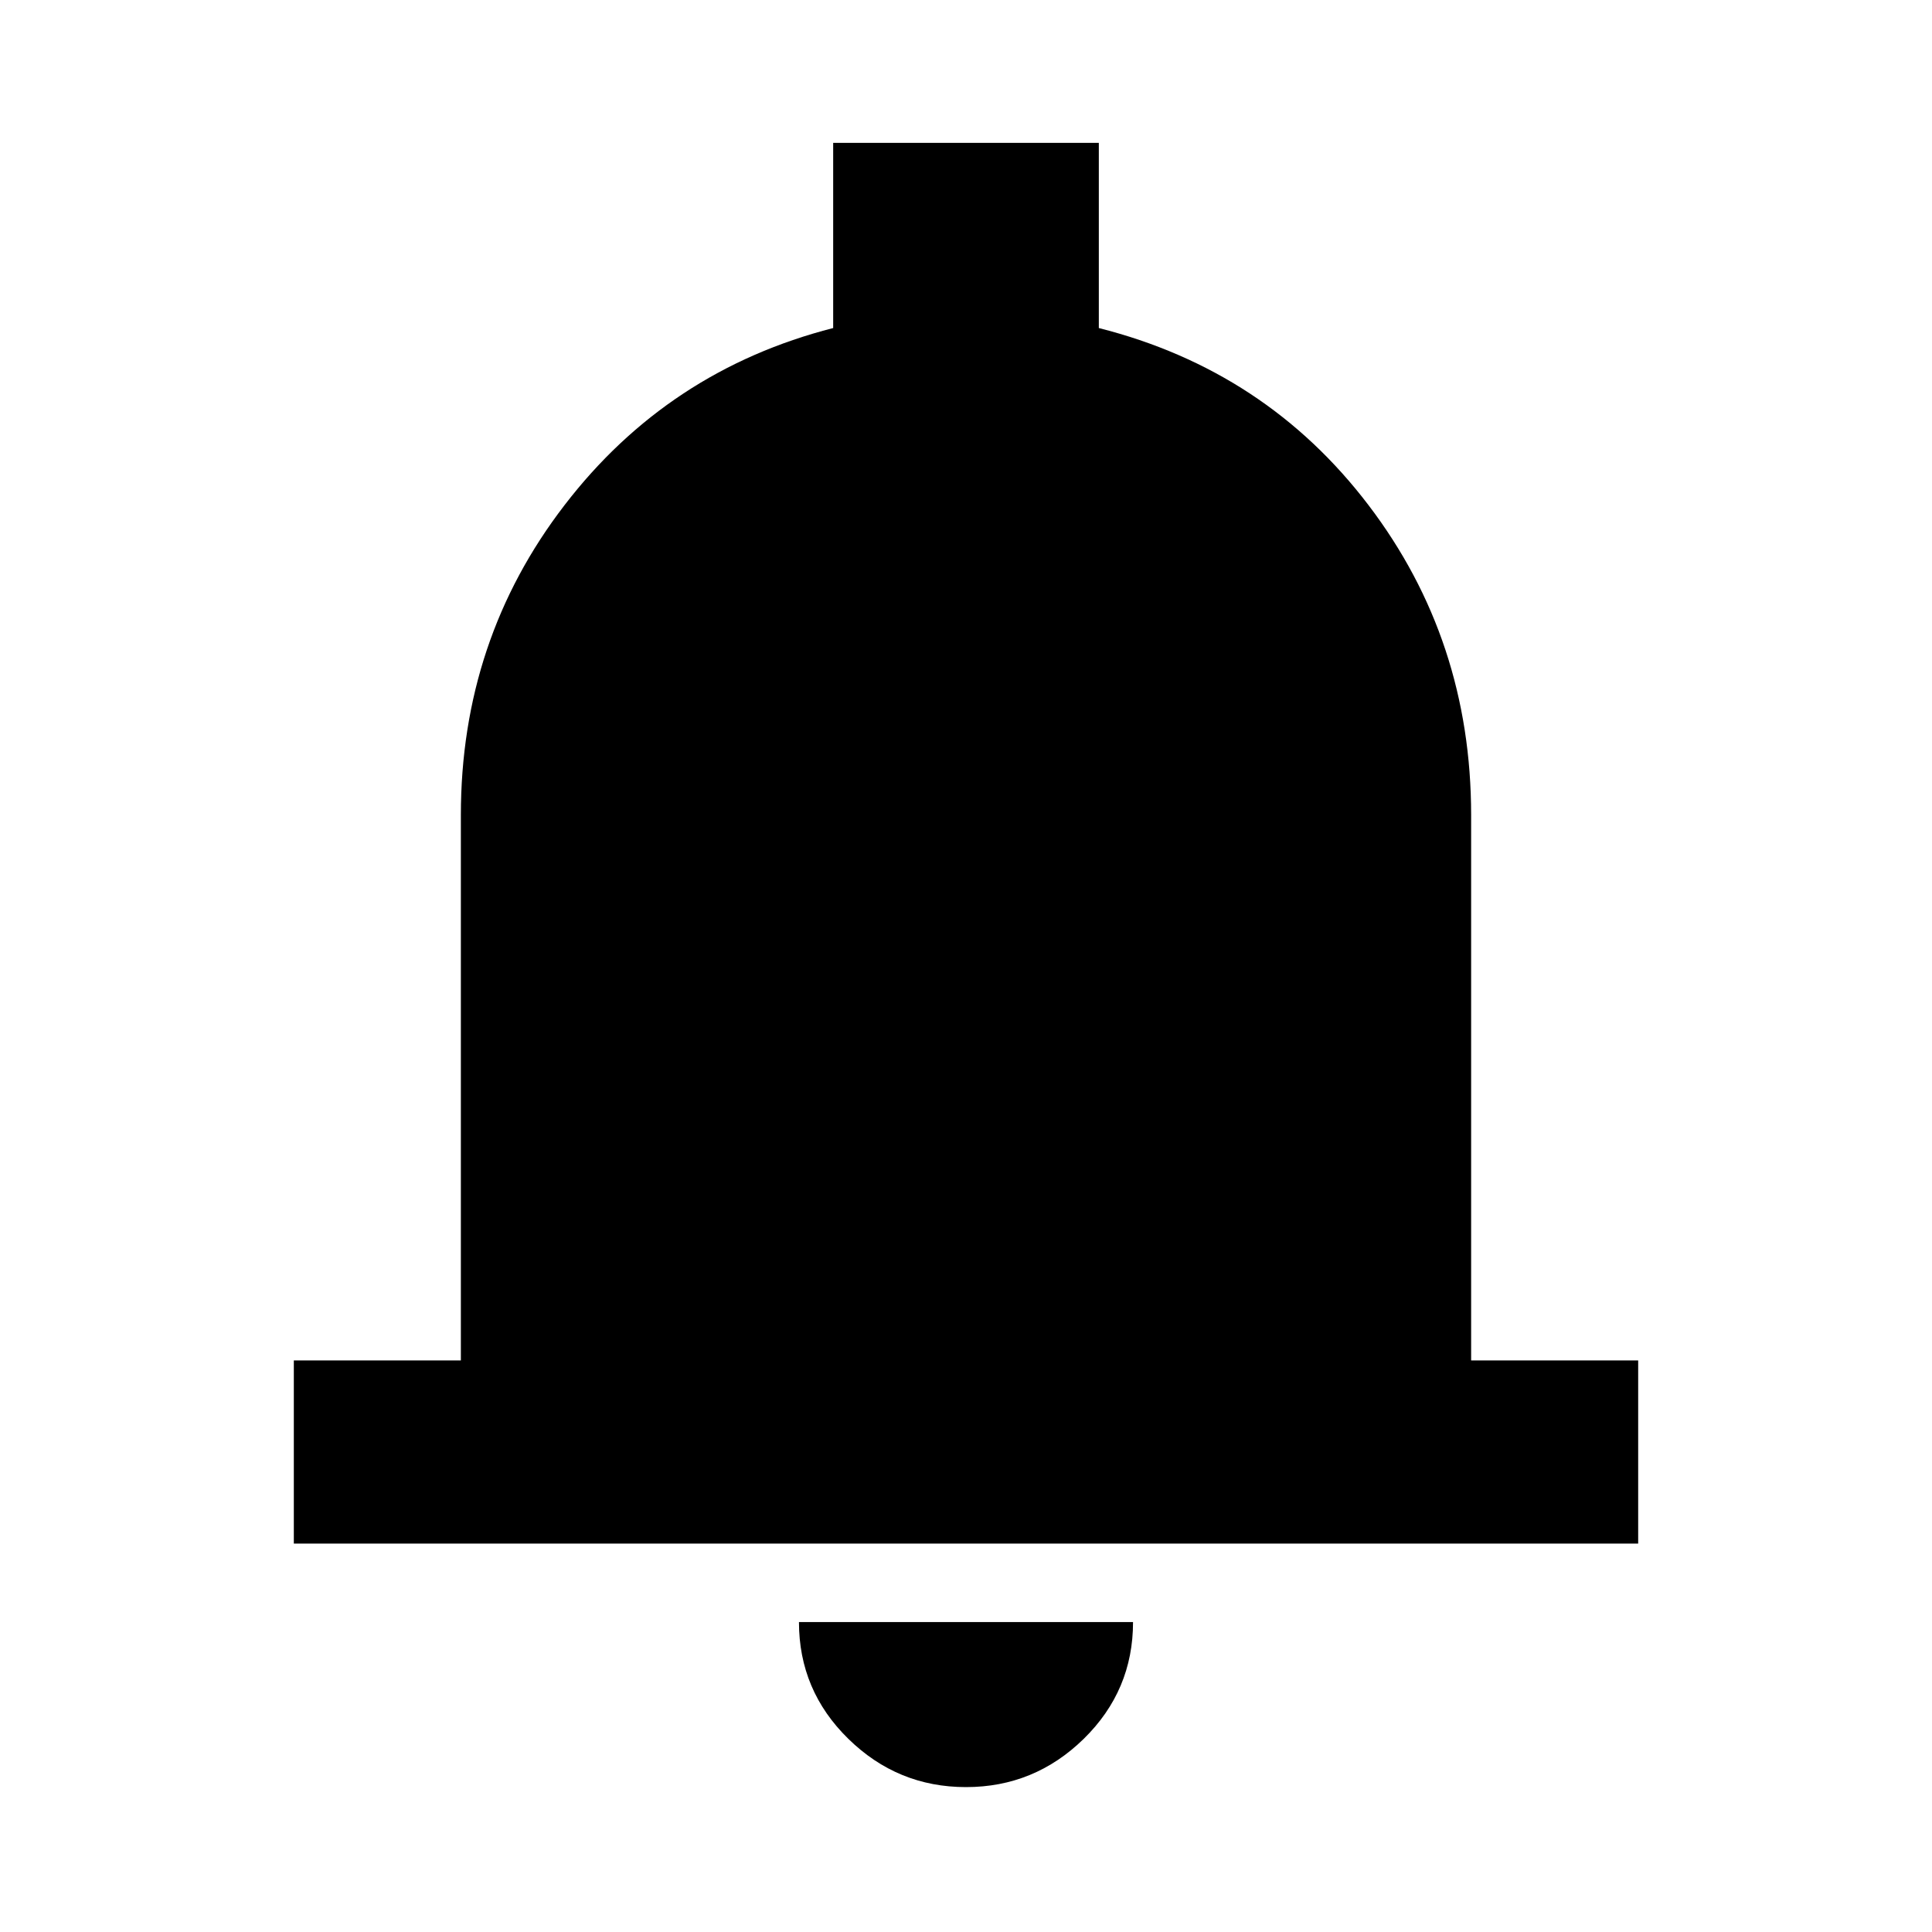 <svg xmlns="http://www.w3.org/2000/svg" height="24" width="24"><path d="M3.65 19.175V16.9H5.725V10.125Q5.725 7.95 7.013 6.275Q8.3 4.6 10.35 4.075V1.775H13.65V4.075Q15.725 4.6 17 6.275Q18.275 7.95 18.275 10.125V16.9H20.35V19.175ZM12 22.2Q11.15 22.2 10.538 21.6Q9.925 21 9.925 20.15H14.075Q14.075 21 13.463 21.6Q12.85 22.2 12 22.2Z"/></svg>